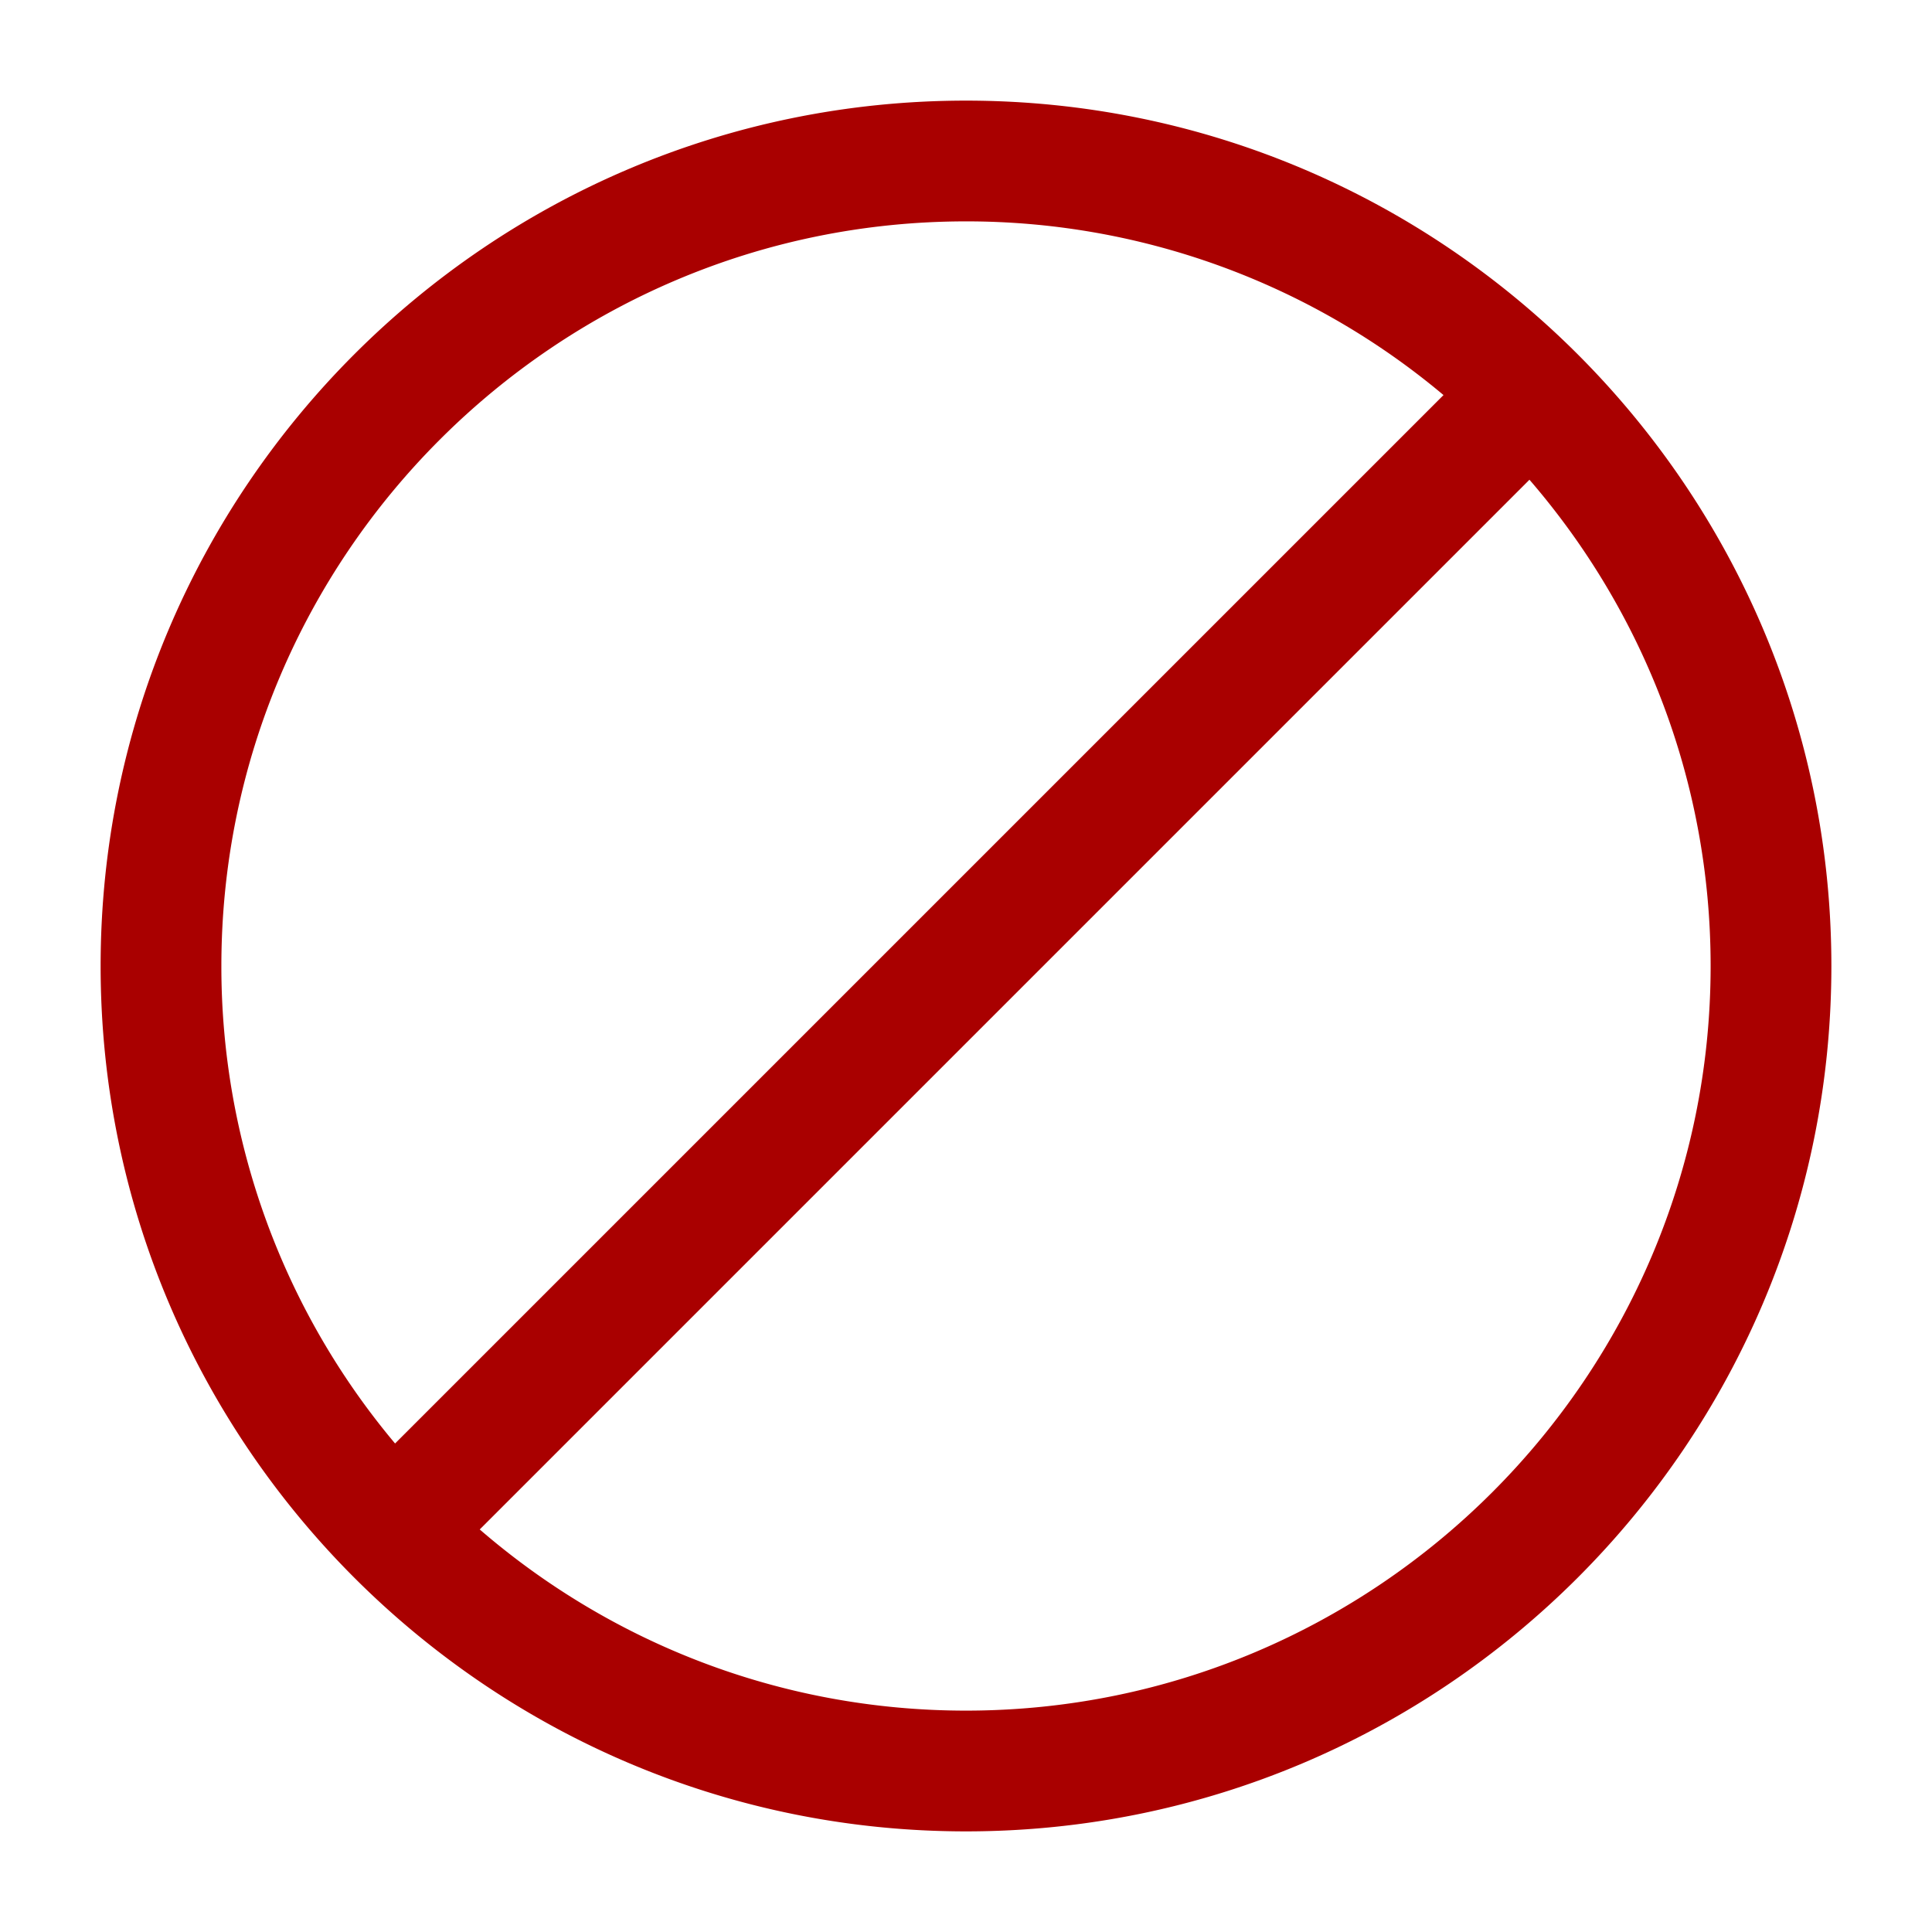 <svg width="84" height="84" viewBox="0 0 84 84" xmlns="http://www.w3.org/2000/svg">
    <path d="M42 4.375c20.755 0 37.625 16.87 37.625 37.625S62.755 79.625 42 79.625 4.375 62.755 4.375 42 21.245 4.375 42 4.375zm24.498 16.483-45.64 45.64c5.676 4.906 13.07 7.877 21.142 7.877 17.85 0 32.375-14.525 32.375-32.375 0-8.073-2.971-15.466-7.877-21.142zM42 9.625C24.15 9.625 9.625 24.15 9.625 42a32.23 32.23 0 0 0 7.552 20.76l45.584-45.583A32.23 32.23 0 0 0 42 9.625z" fill="#A90000" fill-rule="evenodd"/>
</svg>
